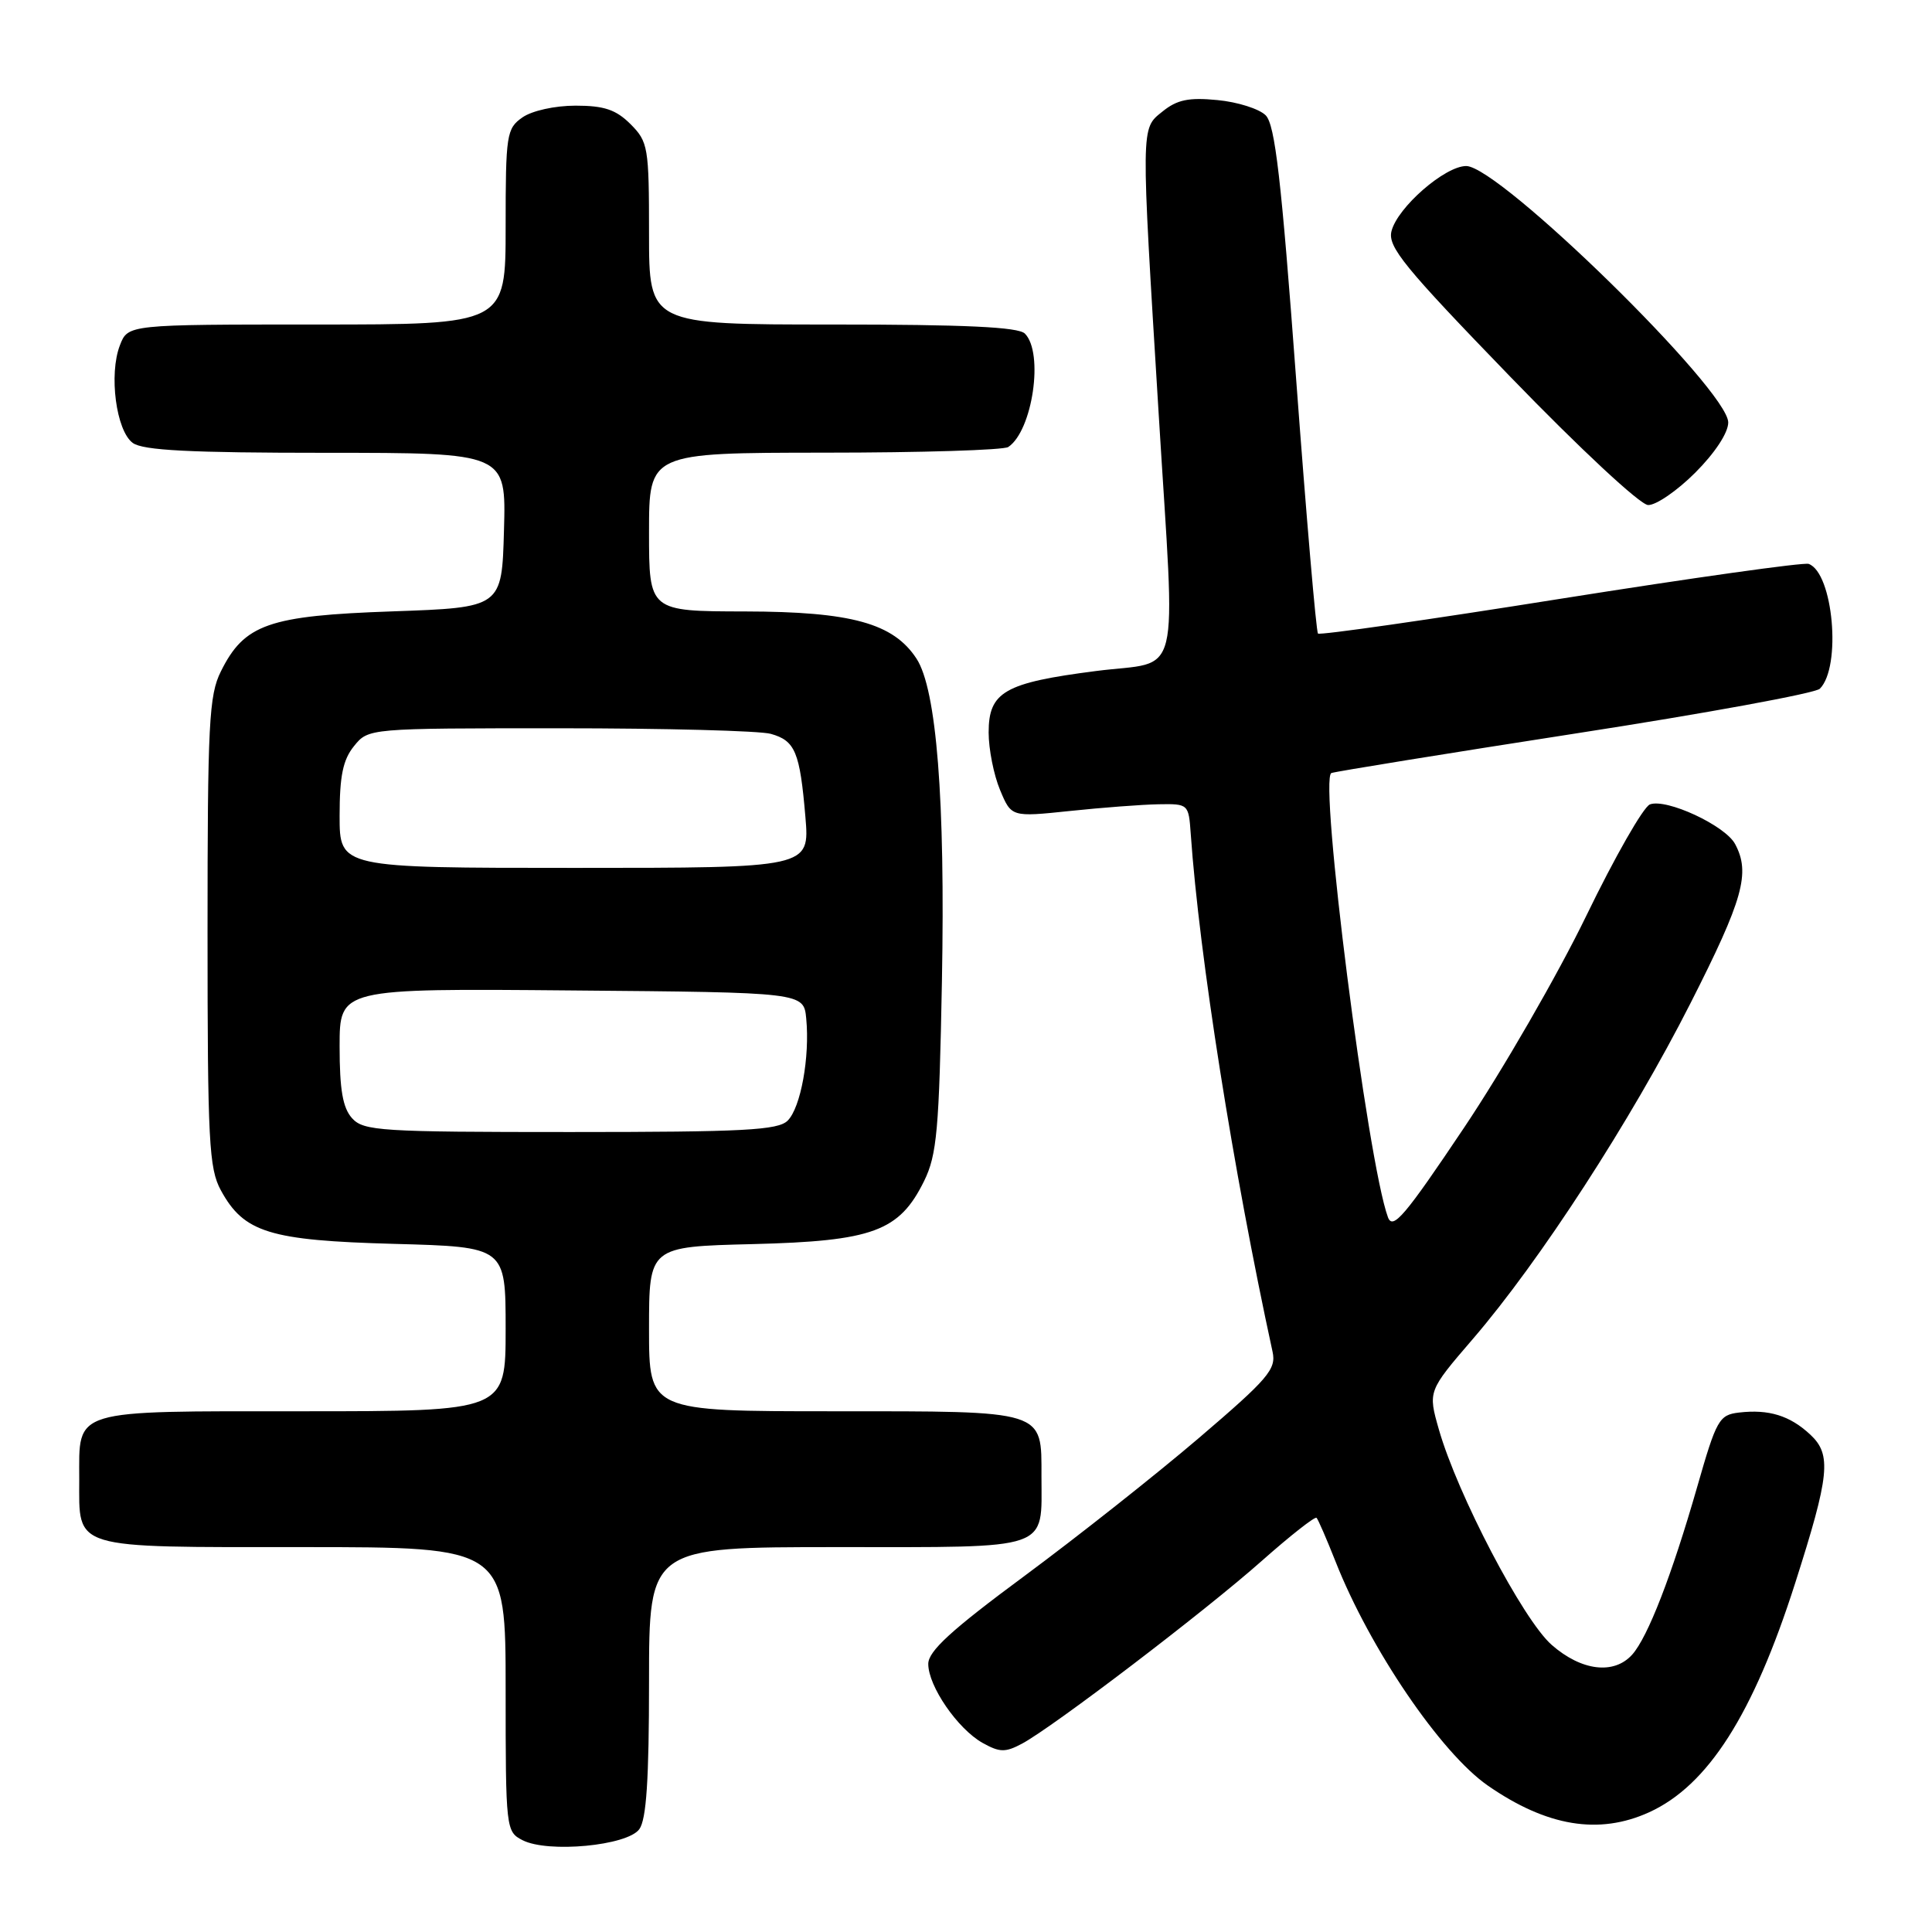 <?xml version="1.0" encoding="UTF-8" standalone="no"?>
<!DOCTYPE svg PUBLIC "-//W3C//DTD SVG 1.1//EN" "http://www.w3.org/Graphics/SVG/1.1/DTD/svg11.dtd" >
<svg xmlns="http://www.w3.org/2000/svg" xmlns:xlink="http://www.w3.org/1999/xlink" version="1.1" viewBox="0 0 256 256">
 <g >
 <path fill="currentColor"
d=" M 84.71 242.38 C 85.65 241.10 86.00 235.79 86.00 222.81 C 86.00 205.00 86.00 205.00 110.96 205.00 C 139.55 205.00 138.00 205.54 138.00 195.64 C 138.00 186.78 138.71 187.00 110.43 187.00 C 86.00 187.00 86.00 187.00 86.00 176.10 C 86.00 165.19 86.00 165.19 99.75 164.85 C 115.68 164.45 119.16 163.16 122.45 156.49 C 124.15 153.01 124.44 149.76 124.81 130.01 C 125.26 105.98 124.10 91.33 121.44 87.27 C 118.37 82.58 112.81 81.05 98.75 81.02 C 86.00 81.00 86.00 81.00 86.00 70.50 C 86.00 60.00 86.00 60.00 109.25 59.98 C 122.04 59.98 133.00 59.64 133.60 59.23 C 136.82 57.08 138.34 46.74 135.80 44.20 C 134.93 43.33 127.87 43.00 110.30 43.00 C 86.00 43.00 86.00 43.00 86.00 30.95 C 86.00 19.50 85.88 18.79 83.55 16.45 C 81.62 14.53 80.06 14.00 76.27 14.00 C 73.52 14.00 70.49 14.67 69.22 15.56 C 67.12 17.03 67.00 17.82 67.00 30.06 C 67.00 43.00 67.00 43.00 41.98 43.00 C 16.95 43.00 16.95 43.00 15.89 45.75 C 14.40 49.59 15.39 57.08 17.59 58.69 C 18.95 59.68 25.14 60.00 43.23 60.00 C 67.07 60.00 67.07 60.00 66.78 70.25 C 66.50 80.50 66.50 80.50 52.00 81.01 C 35.58 81.58 32.38 82.70 29.27 88.96 C 27.69 92.11 27.50 95.87 27.50 123.50 C 27.50 151.25 27.69 154.84 29.27 157.73 C 32.32 163.32 35.70 164.37 52.25 164.82 C 67.00 165.22 67.00 165.22 67.00 176.11 C 67.00 187.00 67.00 187.00 40.12 187.00 C 9.22 187.00 10.50 186.61 10.50 196.00 C 10.50 205.39 9.22 205.00 40.12 205.00 C 67.00 205.00 67.00 205.00 67.00 223.85 C 67.00 242.39 67.04 242.71 69.25 243.84 C 72.62 245.56 83.11 244.57 84.71 242.38 Z  M 218.51 240.14 C 226.31 236.59 232.30 227.20 237.86 209.80 C 242.44 195.47 242.72 192.75 239.88 190.10 C 237.17 187.57 234.38 186.71 230.43 187.17 C 227.79 187.48 227.44 188.10 224.89 197.01 C 221.52 208.75 218.34 216.94 216.27 219.25 C 213.85 221.94 209.54 221.41 205.60 217.95 C 201.81 214.63 193.12 198.02 190.66 189.42 C 189.21 184.34 189.21 184.34 195.16 177.42 C 204.04 167.10 216.12 148.47 224.00 132.93 C 230.99 119.16 231.96 115.67 229.91 111.84 C 228.60 109.38 220.80 105.76 218.62 106.59 C 217.75 106.93 213.96 113.57 210.19 121.35 C 206.42 129.13 199.13 141.77 194.00 149.42 C 186.14 161.15 184.55 163.02 183.91 161.29 C 181.21 153.98 174.72 103.03 176.42 102.43 C 177.01 102.22 191.57 99.86 208.78 97.19 C 225.98 94.53 240.54 91.86 241.14 91.26 C 244.03 88.37 242.91 75.91 239.66 74.72 C 239.02 74.49 224.23 76.57 206.78 79.34 C 189.34 82.12 174.87 84.19 174.64 83.95 C 174.40 83.70 173.10 68.50 171.74 50.17 C 169.78 23.71 168.95 16.52 167.71 15.28 C 166.85 14.42 163.97 13.51 161.31 13.26 C 157.51 12.89 155.96 13.21 154.02 14.79 C 151.15 17.10 151.16 16.27 153.54 55.00 C 155.76 91.27 156.70 87.44 145.25 88.91 C 133.10 90.47 131.00 91.67 131.00 97.06 C 131.00 99.26 131.68 102.69 132.51 104.67 C 134.01 108.27 134.01 108.27 141.76 107.46 C 146.02 107.01 151.30 106.61 153.50 106.57 C 157.47 106.50 157.50 106.53 157.78 110.50 C 158.91 126.68 163.41 155.14 168.62 179.11 C 169.13 181.43 168.06 182.68 158.85 190.55 C 153.16 195.41 142.76 203.63 135.75 208.82 C 126.05 215.99 123.00 218.78 123.00 220.48 C 123.00 223.43 126.89 229.08 130.19 230.94 C 132.47 232.21 133.20 232.23 135.43 231.04 C 139.55 228.83 159.70 213.48 167.21 206.81 C 170.98 203.47 174.24 200.91 174.45 201.12 C 174.66 201.33 175.79 203.94 176.97 206.92 C 181.51 218.44 190.93 232.30 197.16 236.61 C 204.97 242.02 211.86 243.16 218.51 240.14 Z  M 224.63 62.63 C 227.24 60.02 229.00 57.34 229.00 55.98 C 229.00 51.68 198.68 22.01 194.28 22.00 C 191.46 22.00 185.17 27.48 184.38 30.63 C 183.86 32.70 186.04 35.37 200.14 49.94 C 209.37 59.48 217.32 66.88 218.38 66.92 C 219.42 66.96 222.23 65.03 224.63 62.63 Z  M 46.65 148.17 C 45.42 146.80 45.00 144.41 45.00 138.66 C 45.00 130.97 45.00 130.97 75.75 131.24 C 106.50 131.50 106.50 131.50 106.83 134.97 C 107.32 140.08 106.10 146.76 104.37 148.49 C 103.09 149.76 98.59 150.00 75.58 150.00 C 50.43 150.00 48.18 149.86 46.65 148.17 Z  M 45.00 108.11 C 45.00 102.82 45.44 100.67 46.91 98.86 C 48.82 96.50 48.82 96.50 74.16 96.50 C 88.10 96.50 100.69 96.83 102.14 97.24 C 105.37 98.15 105.99 99.63 106.72 108.25 C 107.29 115.00 107.29 115.00 76.15 115.00 C 45.00 115.00 45.00 115.00 45.00 108.11 Z "/>
</g>
</svg>
